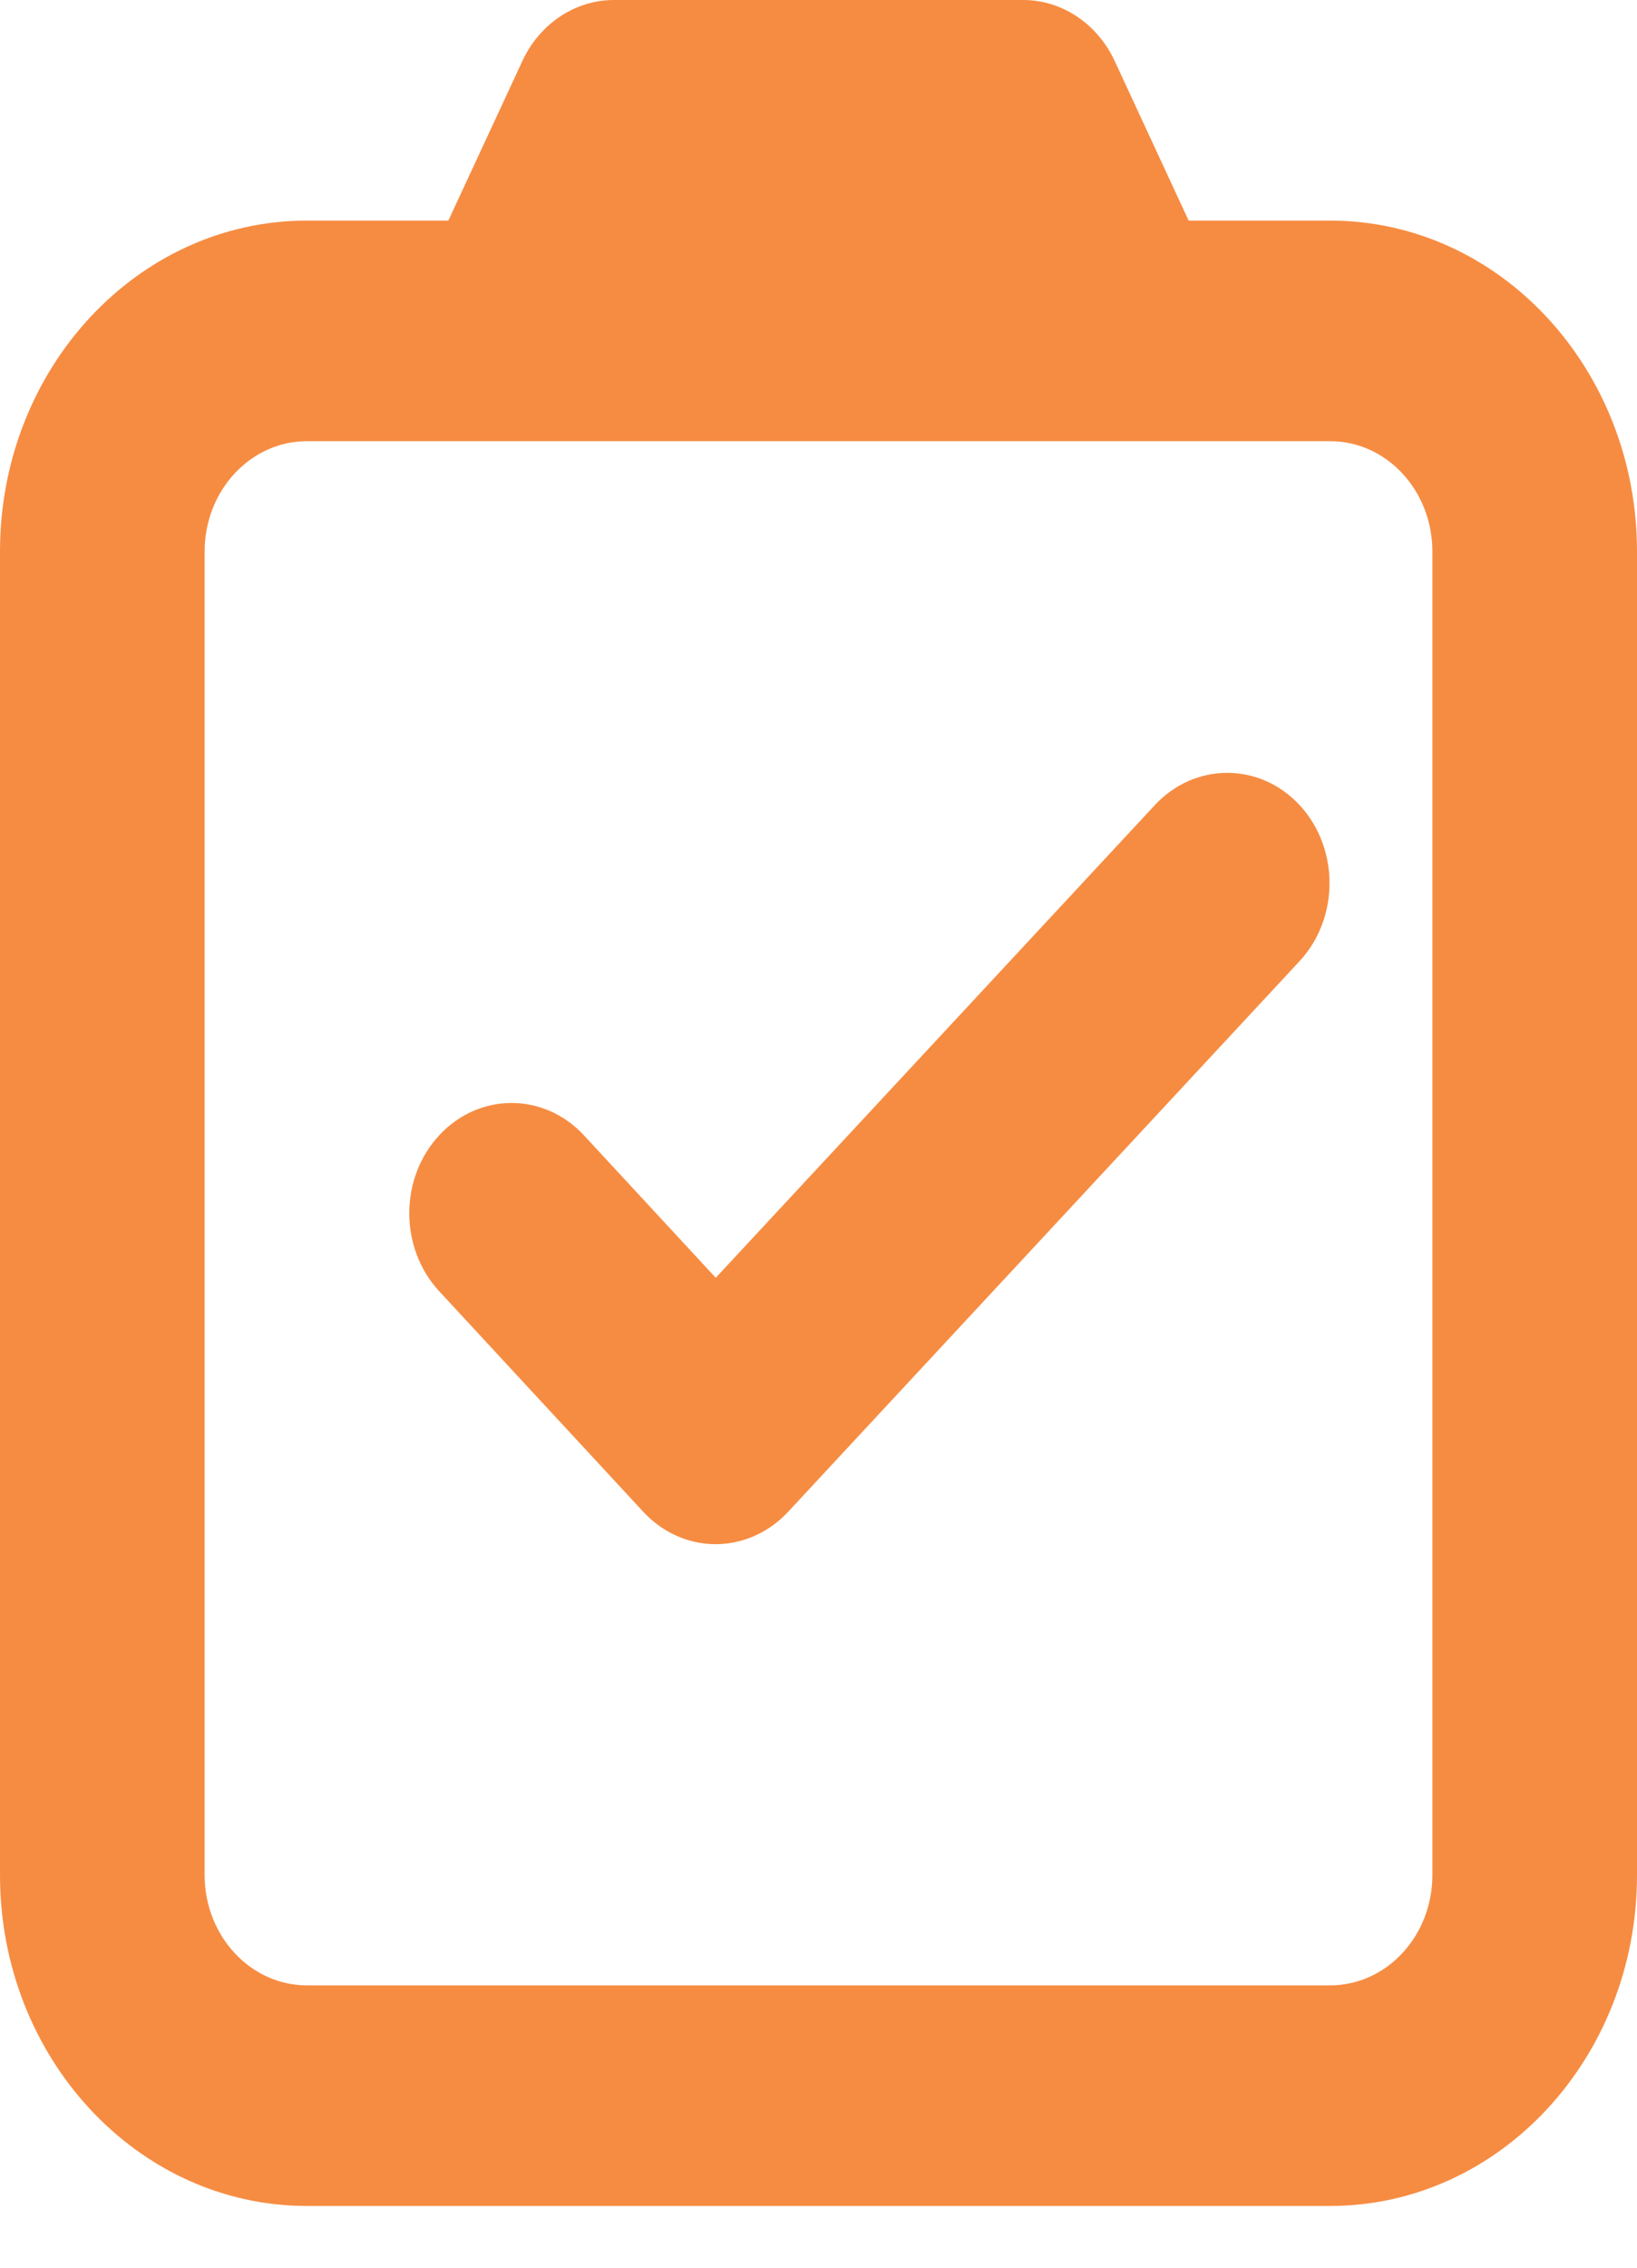<svg width="26" height="36" viewBox="0 0 26 36" fill="none" xmlns="http://www.w3.org/2000/svg">
<path fill-rule="evenodd" clip-rule="evenodd" d="M7.121 3.502H4.875C2.184 3.502 0 5.854 0 8.755V29.767C0 32.668 2.184 35.02 4.875 35.02H21.125C23.818 35.02 26 32.668 26 29.767V8.755C26 5.854 23.818 3.502 21.125 3.502H18.879L17.704 0.968C17.428 0.375 16.866 0 16.25 0H9.75C9.136 0 8.572 0.375 8.297 0.968L7.121 3.502ZM22.75 8.755V29.767C22.75 30.733 22.024 31.518 21.125 31.518H4.875C3.978 31.518 3.25 30.733 3.25 29.767V8.755C3.25 7.788 3.978 7.004 4.875 7.004H21.125C22.024 7.004 22.75 7.788 22.75 8.755ZM6.974 20.497L10.216 23.999C10.52 24.328 10.935 24.514 11.365 24.514C11.796 24.514 12.21 24.33 12.516 24.002L20.641 15.258C21.274 14.575 21.276 13.467 20.642 12.782C20.009 12.099 18.978 12.098 18.343 12.78L11.368 20.285L9.276 18.025C8.643 17.34 7.613 17.338 6.978 18.021C6.342 18.704 6.342 19.812 6.974 20.497Z" fill="#F68C42"/>
</svg>
